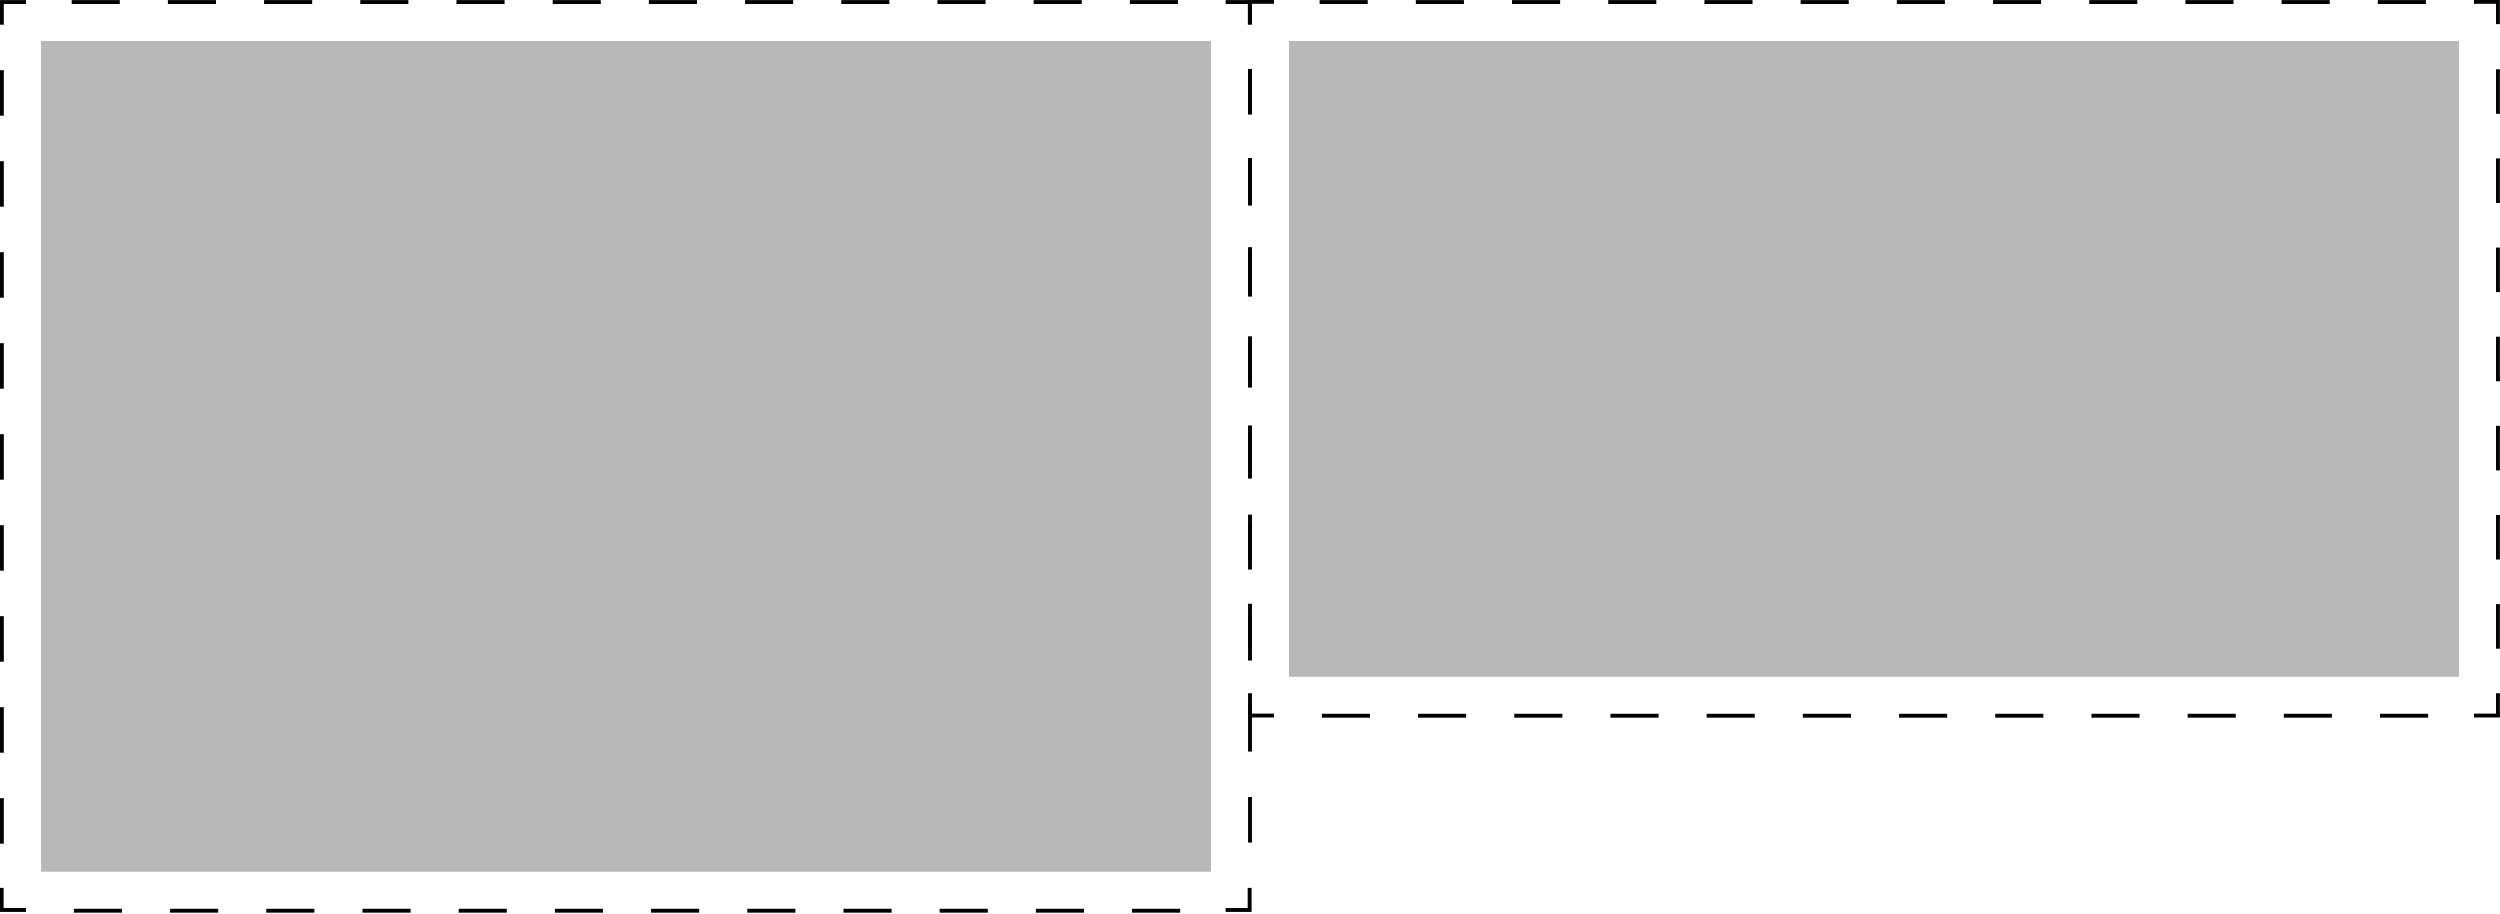 <svg id="Layer_1" data-name="Layer 1" xmlns="http://www.w3.org/2000/svg" viewBox="0 0 134.62 49.21"><defs><style>.cls-1,.cls-2,.cls-3,.cls-4{fill:none;stroke:#000;stroke-width:0.21px;}.cls-1{stroke-dasharray:2.45 2.45;}.cls-2{stroke-dasharray:2.59 2.59;}.cls-4{stroke-dasharray:2.4 2.4;}.cls-5{fill:#b8b8b8;}</style></defs><title>paddingB</title><line class="cls-1" x1="0.1" y1="3.78" x2="0.1" y2="46.59"/><line class="cls-2" x1="3.98" y1="49.04" x2="64.72" y2="49.04"/><line class="cls-1" x1="67.31" y1="45.37" x2="67.31" y2="2.55"/><line class="cls-2" x1="63.43" y1="0.11" x2="2.69" y2="0.11"/><path class="cls-3" d="M1.4.11H.1V1.33m67.2,0V.11H66M66,49h1.29V47.81m-67.2,0V49H1.4"/><line class="cls-4" x1="67.31" y1="3.71" x2="67.31" y2="36.14"/><line class="cls-2" x1="71.18" y1="38.54" x2="131.93" y2="38.54"/><line class="cls-4" x1="134.51" y1="34.93" x2="134.51" y2="2.51"/><line class="cls-2" x1="130.63" y1="0.11" x2="69.89" y2="0.11"/><path class="cls-3" d="M68.6.1H67.31v1.2m67.2,0V.1h-1.29m0,38.43h1.29v-1.2m-67.2,0v1.2H68.6"/><rect class="cls-5" x="2.21" y="2.21" width="63" height="44.73"/><rect class="cls-5" x="69.41" y="2.21" width="63" height="34.23"/></svg>